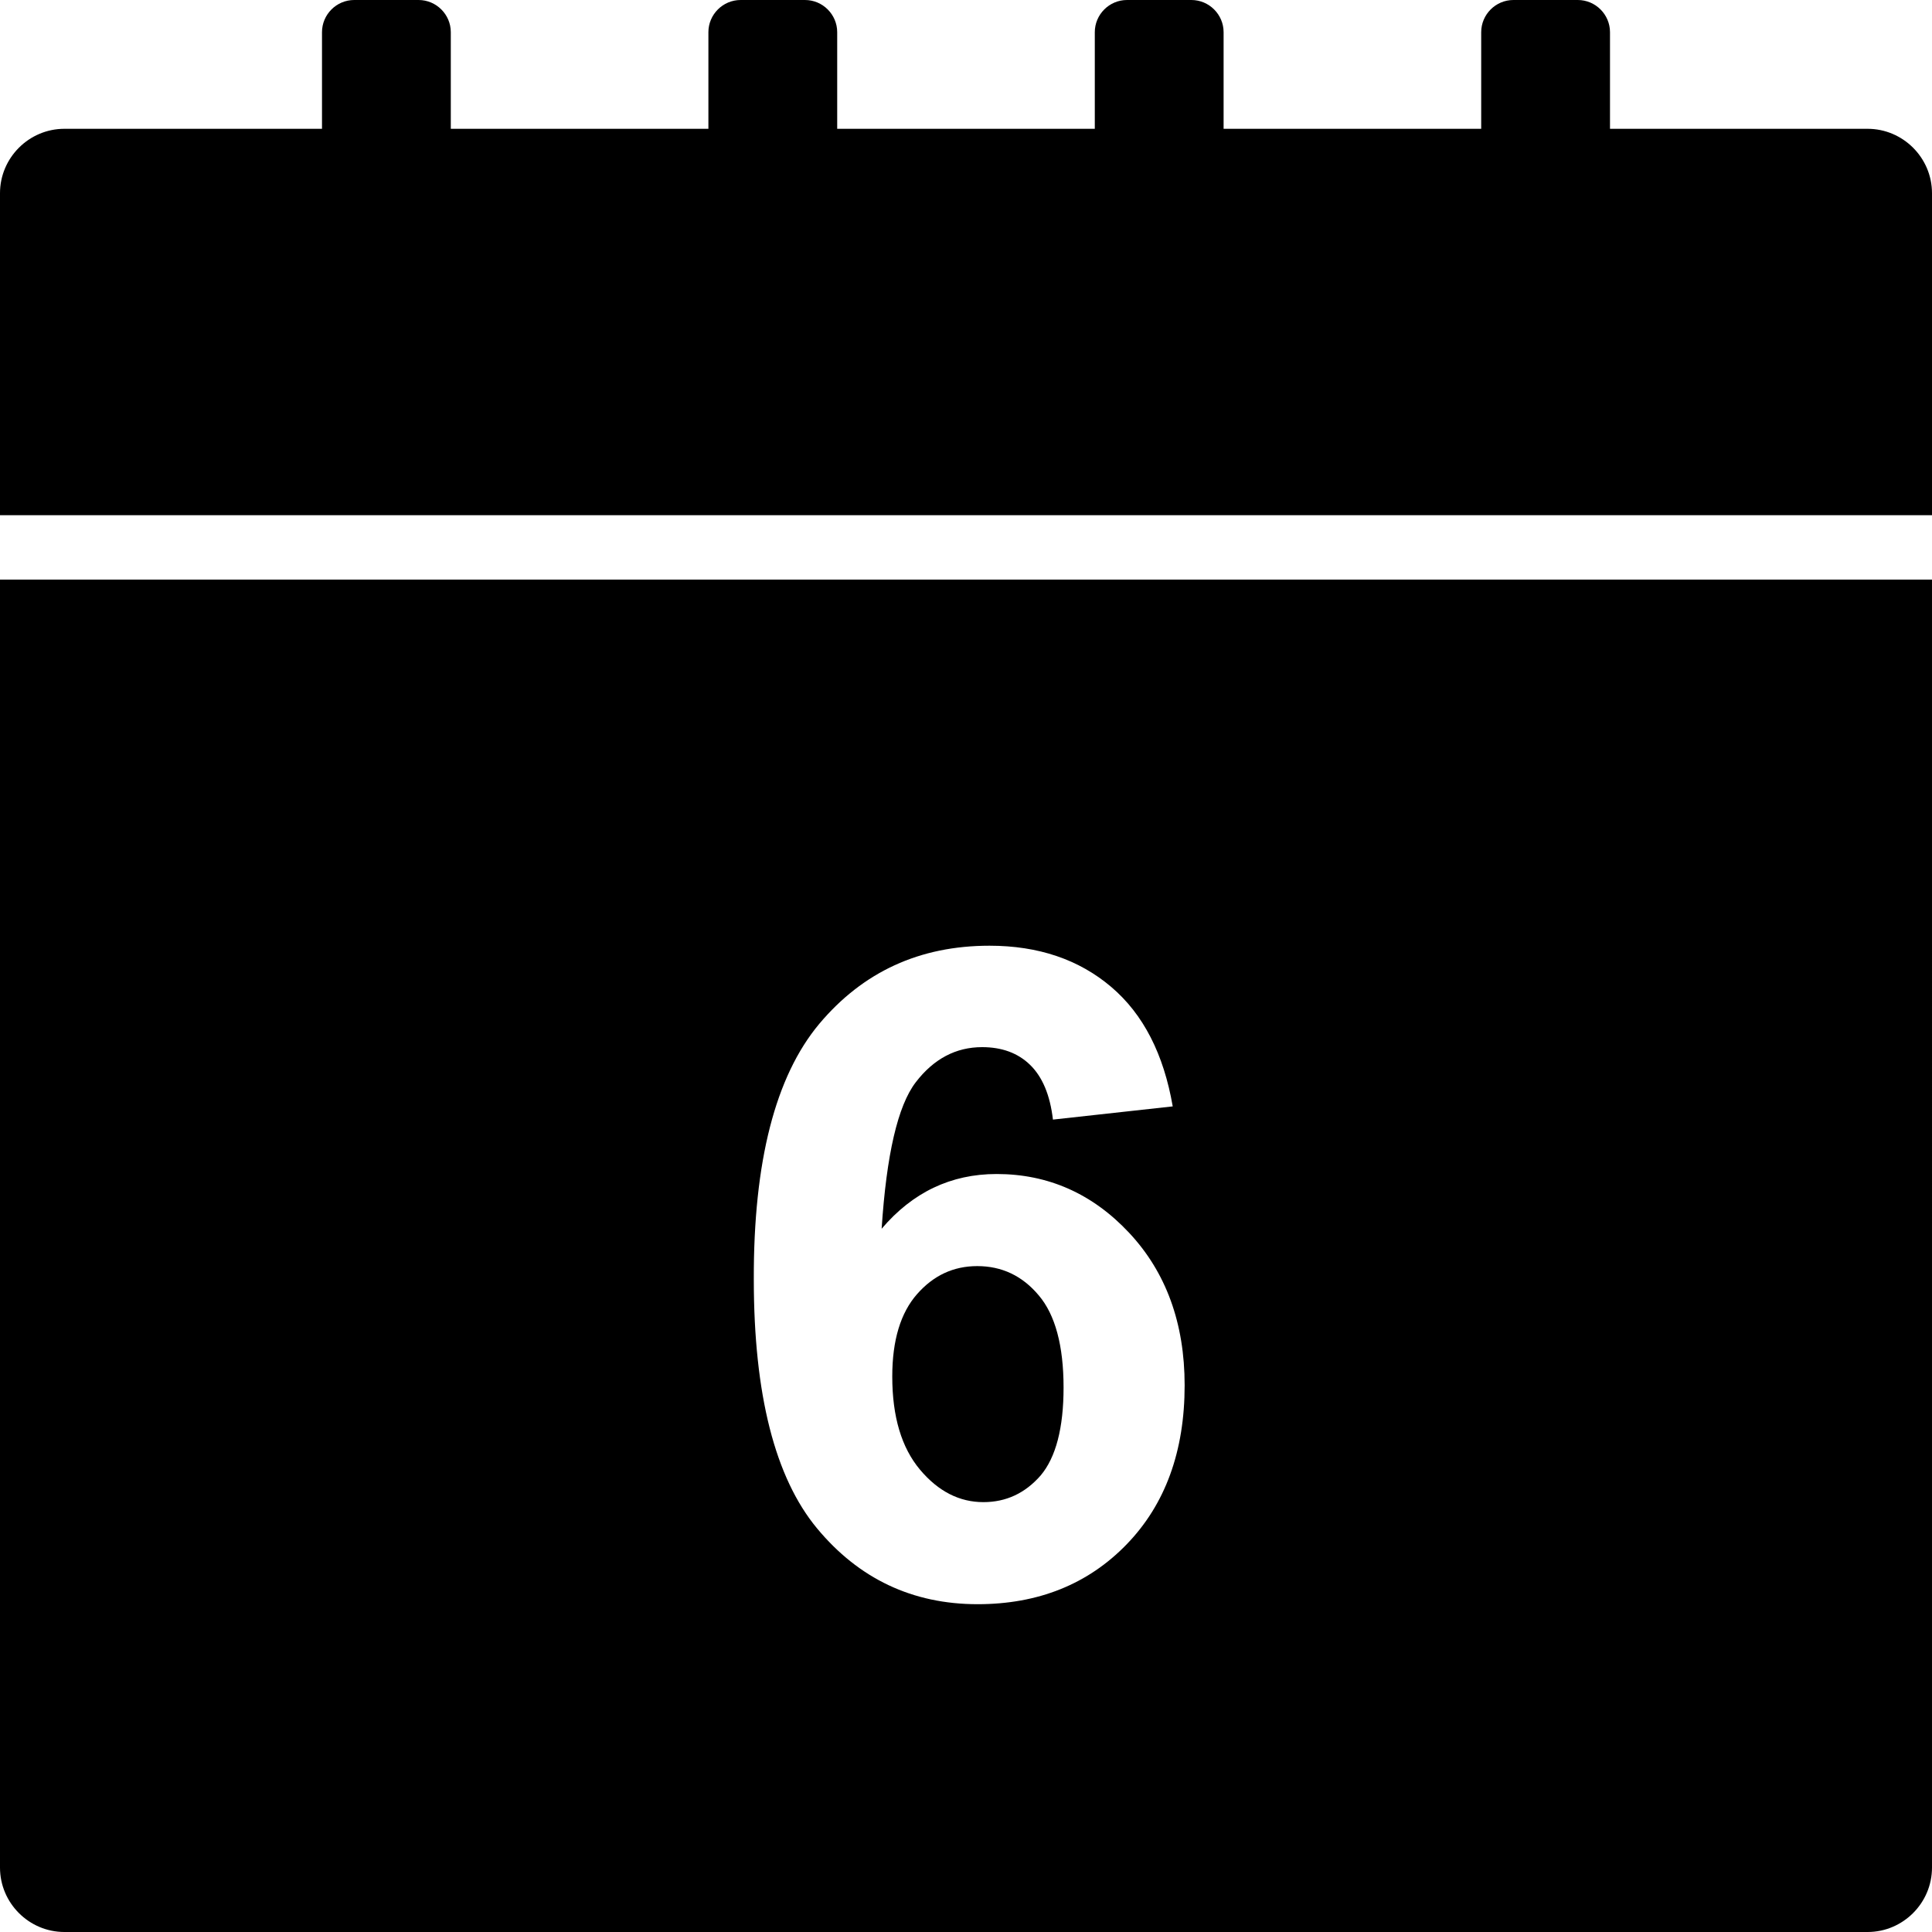 <?xml version="1.0" encoding="utf-8"?>
<svg version="1.1" id="Layer_1" xmlns="http://www.w3.org/2000/svg" xmlns:xlink="http://www.w3.org/1999/xlink" x="0px" y="0px"
	 viewBox="0 0 60 60" style="enable-background:new 0 0 60 60;" xml:space="preserve">
<title>Designed by Shapes4FREE.com</title>
<g>
	<path d="M58,4h-8V1c0-0.55-0.45-1-1-1l-2,0c-0.55,0-1,0.45-1,1v3h-8V1c0-0.55-0.45-1-1-1l-2,0c-0.55,0-1,0.45-1,1v3h-8V1
		c0-0.55-0.45-1-1-1l-2,0c-0.55,0-1,0.45-1,1v3h-8V1c0-0.55-0.45-1-1-1l-2,0c-0.55,0-1,0.45-1,1v3H2C0.9,4,0,4.9,0,6v10h60V6
		C60,4.9,59.1,4,58,4z"/>
	<path d="M30.54,46.65c0.71,0,1.3-0.28,1.78-0.83c0.47-0.56,0.71-1.47,0.71-2.73c0-1.3-0.26-2.26-0.77-2.86
		c-0.51-0.61-1.15-0.91-1.91-0.91c-0.74,0-1.36,0.29-1.87,0.87c-0.51,0.58-0.77,1.43-0.77,2.56c0,1.25,0.29,2.21,0.86,2.89
		S29.8,46.65,30.54,46.65z"/>
	<path d="M0,58c0,1.1,0.9,2,2,2h56c1.1,0,2-0.9,2-2V18H0V58z M25.44,31.8c1.36-1.62,3.12-2.43,5.29-2.43c1.52,0,2.78,0.43,3.78,1.28
		c1,0.85,1.63,2.09,1.91,3.71l-3.72,0.41c-0.09-0.77-0.33-1.33-0.71-1.7s-0.88-0.55-1.49-0.55c-0.81,0-1.5,0.36-2.06,1.09
		s-0.91,2.25-1.06,4.55c0.96-1.13,2.15-1.7,3.57-1.7c1.6,0,2.98,0.61,4.12,1.83c1.14,1.22,1.72,2.8,1.72,4.73
		c0,2.05-0.6,3.7-1.8,4.94c-1.2,1.24-2.75,1.86-4.63,1.86c-2.02,0-3.69-0.79-4.99-2.36c-1.3-1.57-1.96-4.15-1.96-7.73
		C23.4,36.07,24.08,33.43,25.44,31.8z"/>
</g>
</svg>
